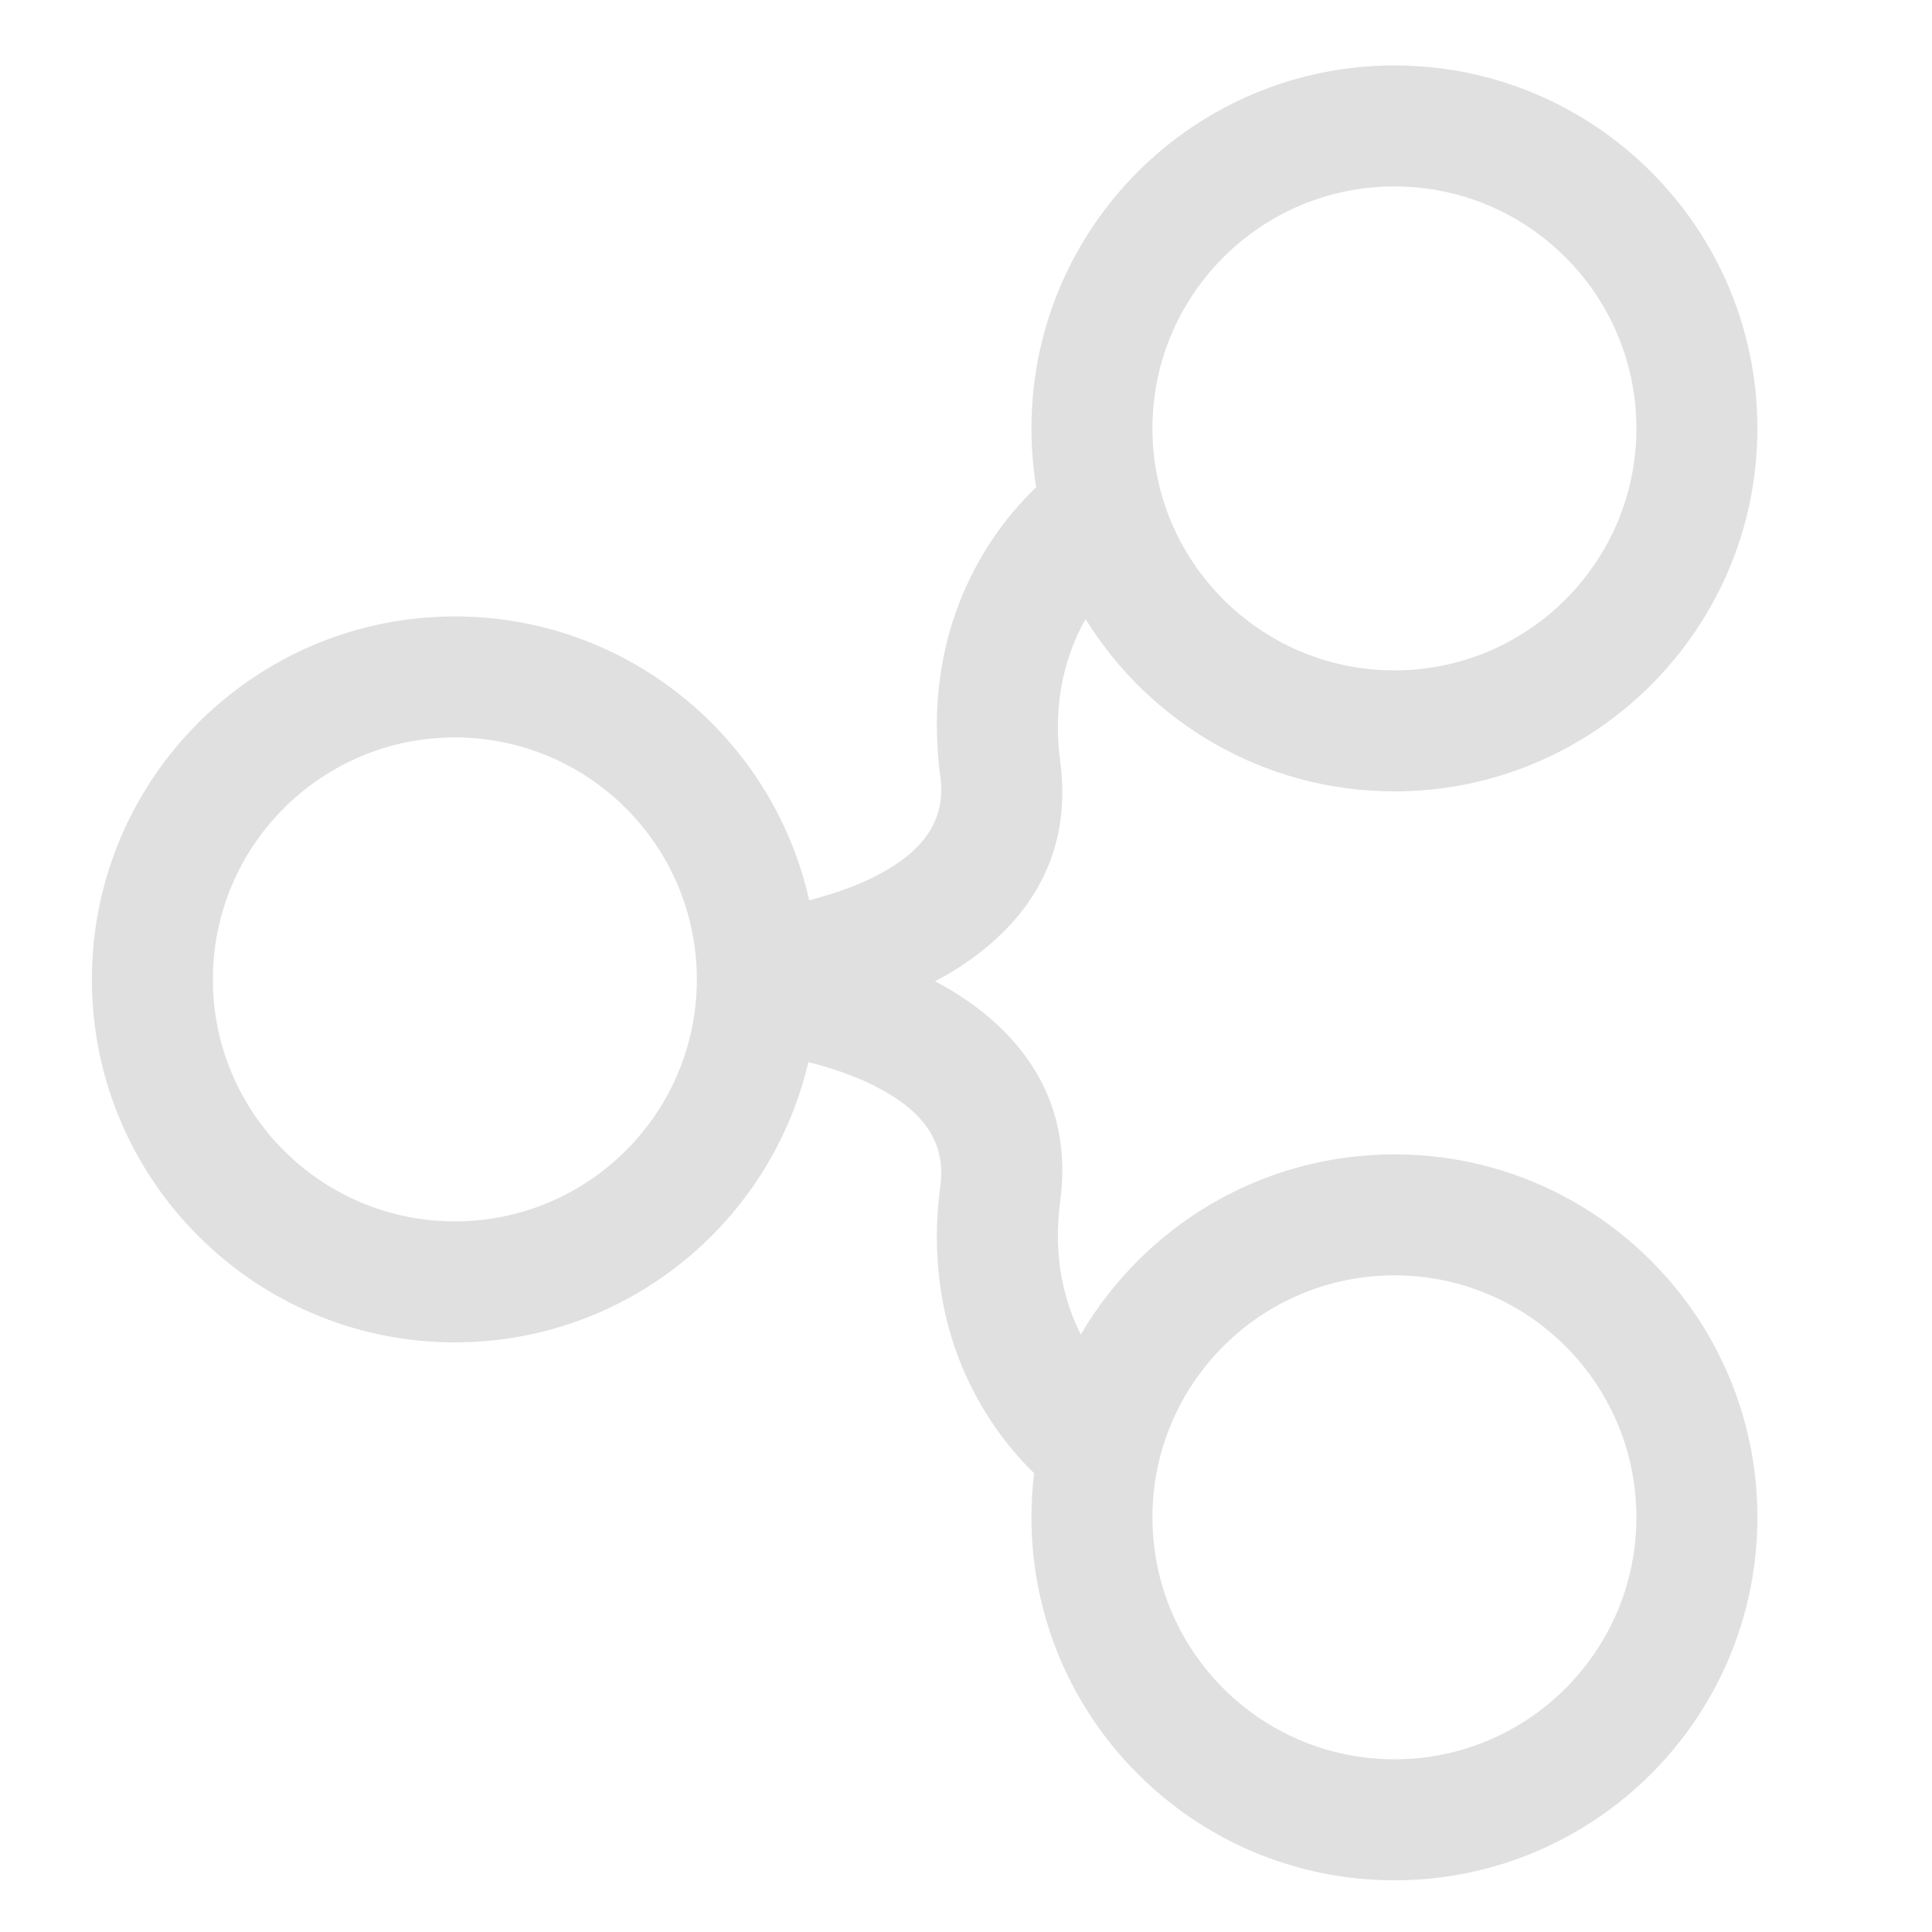 <?xml version="1.0" encoding="UTF-8" standalone="no"?>
<!DOCTYPE svg PUBLIC "-//W3C//DTD SVG 1.1//EN" "http://www.w3.org/Graphics/SVG/1.1/DTD/svg11.dtd">
<svg width="100%" height="100%" viewBox="0 0 16 16" version="1.1" xmlns="http://www.w3.org/2000/svg" xmlns:xlink="http://www.w3.org/1999/xlink" xml:space="preserve" xmlns:serif="http://www.serif.com/" style="fill-rule:evenodd;clip-rule:evenodd;stroke-linejoin:round;stroke-miterlimit:2;">
    <g transform="matrix(0.501,0,0,0.501,-0.241,4.103)">
        <path d="M13.843,9.367C13.224,12.021 10.841,14 8,14C4.689,14 2,11.311 2,8C2,4.689 4.689,2 8,2C10.862,2 13.259,4.008 13.857,6.692C14.166,6.612 14.563,6.489 14.917,6.312C15.513,6.014 16.143,5.537 16.026,4.658C15.679,2.054 16.971,0.473 17.609,-0.135C17.558,-0.452 17.531,-0.777 17.531,-1.108C17.531,-4.42 20.219,-7.108 23.531,-7.108C26.842,-7.108 29.531,-4.42 29.531,-1.108C29.531,2.203 26.842,4.892 23.531,4.892C21.375,4.892 19.484,3.753 18.426,2.044C18.125,2.576 17.868,3.359 18.006,4.394C18.213,5.95 17.476,7.004 16.489,7.696C16.312,7.821 16.126,7.932 15.937,8.031C16.126,8.13 16.312,8.241 16.489,8.365C17.476,9.058 18.213,10.112 18.006,11.667C17.88,12.611 18.082,13.345 18.347,13.87C19.388,12.09 21.321,10.892 23.531,10.892C26.842,10.892 29.531,13.581 29.531,16.892C29.531,20.204 26.842,22.892 23.531,22.892C20.219,22.892 17.531,20.204 17.531,16.892C17.531,16.646 17.546,16.402 17.575,16.163C16.925,15.532 15.685,13.962 16.026,11.403C16.143,10.524 15.513,10.048 14.917,9.75C14.558,9.57 14.155,9.446 13.843,9.367ZM23.531,12.892C21.323,12.892 19.531,14.685 19.531,16.892C19.531,19.1 21.323,20.892 23.531,20.892C25.738,20.892 27.531,19.1 27.531,16.892C27.531,14.685 25.738,12.892 23.531,12.892ZM8,4C5.792,4 4,5.792 4,8C4,10.208 5.792,12 8,12C10.208,12 12,10.208 12,8C12,5.792 10.208,4 8,4ZM23.531,-5.108C21.323,-5.108 19.531,-3.316 19.531,-1.108C19.531,1.099 21.323,2.892 23.531,2.892C25.738,2.892 27.531,1.099 27.531,-1.108C27.531,-3.316 25.738,-5.108 23.531,-5.108Z" style="fill:rgb(224,224,224);"/>
    </g>
</svg>
